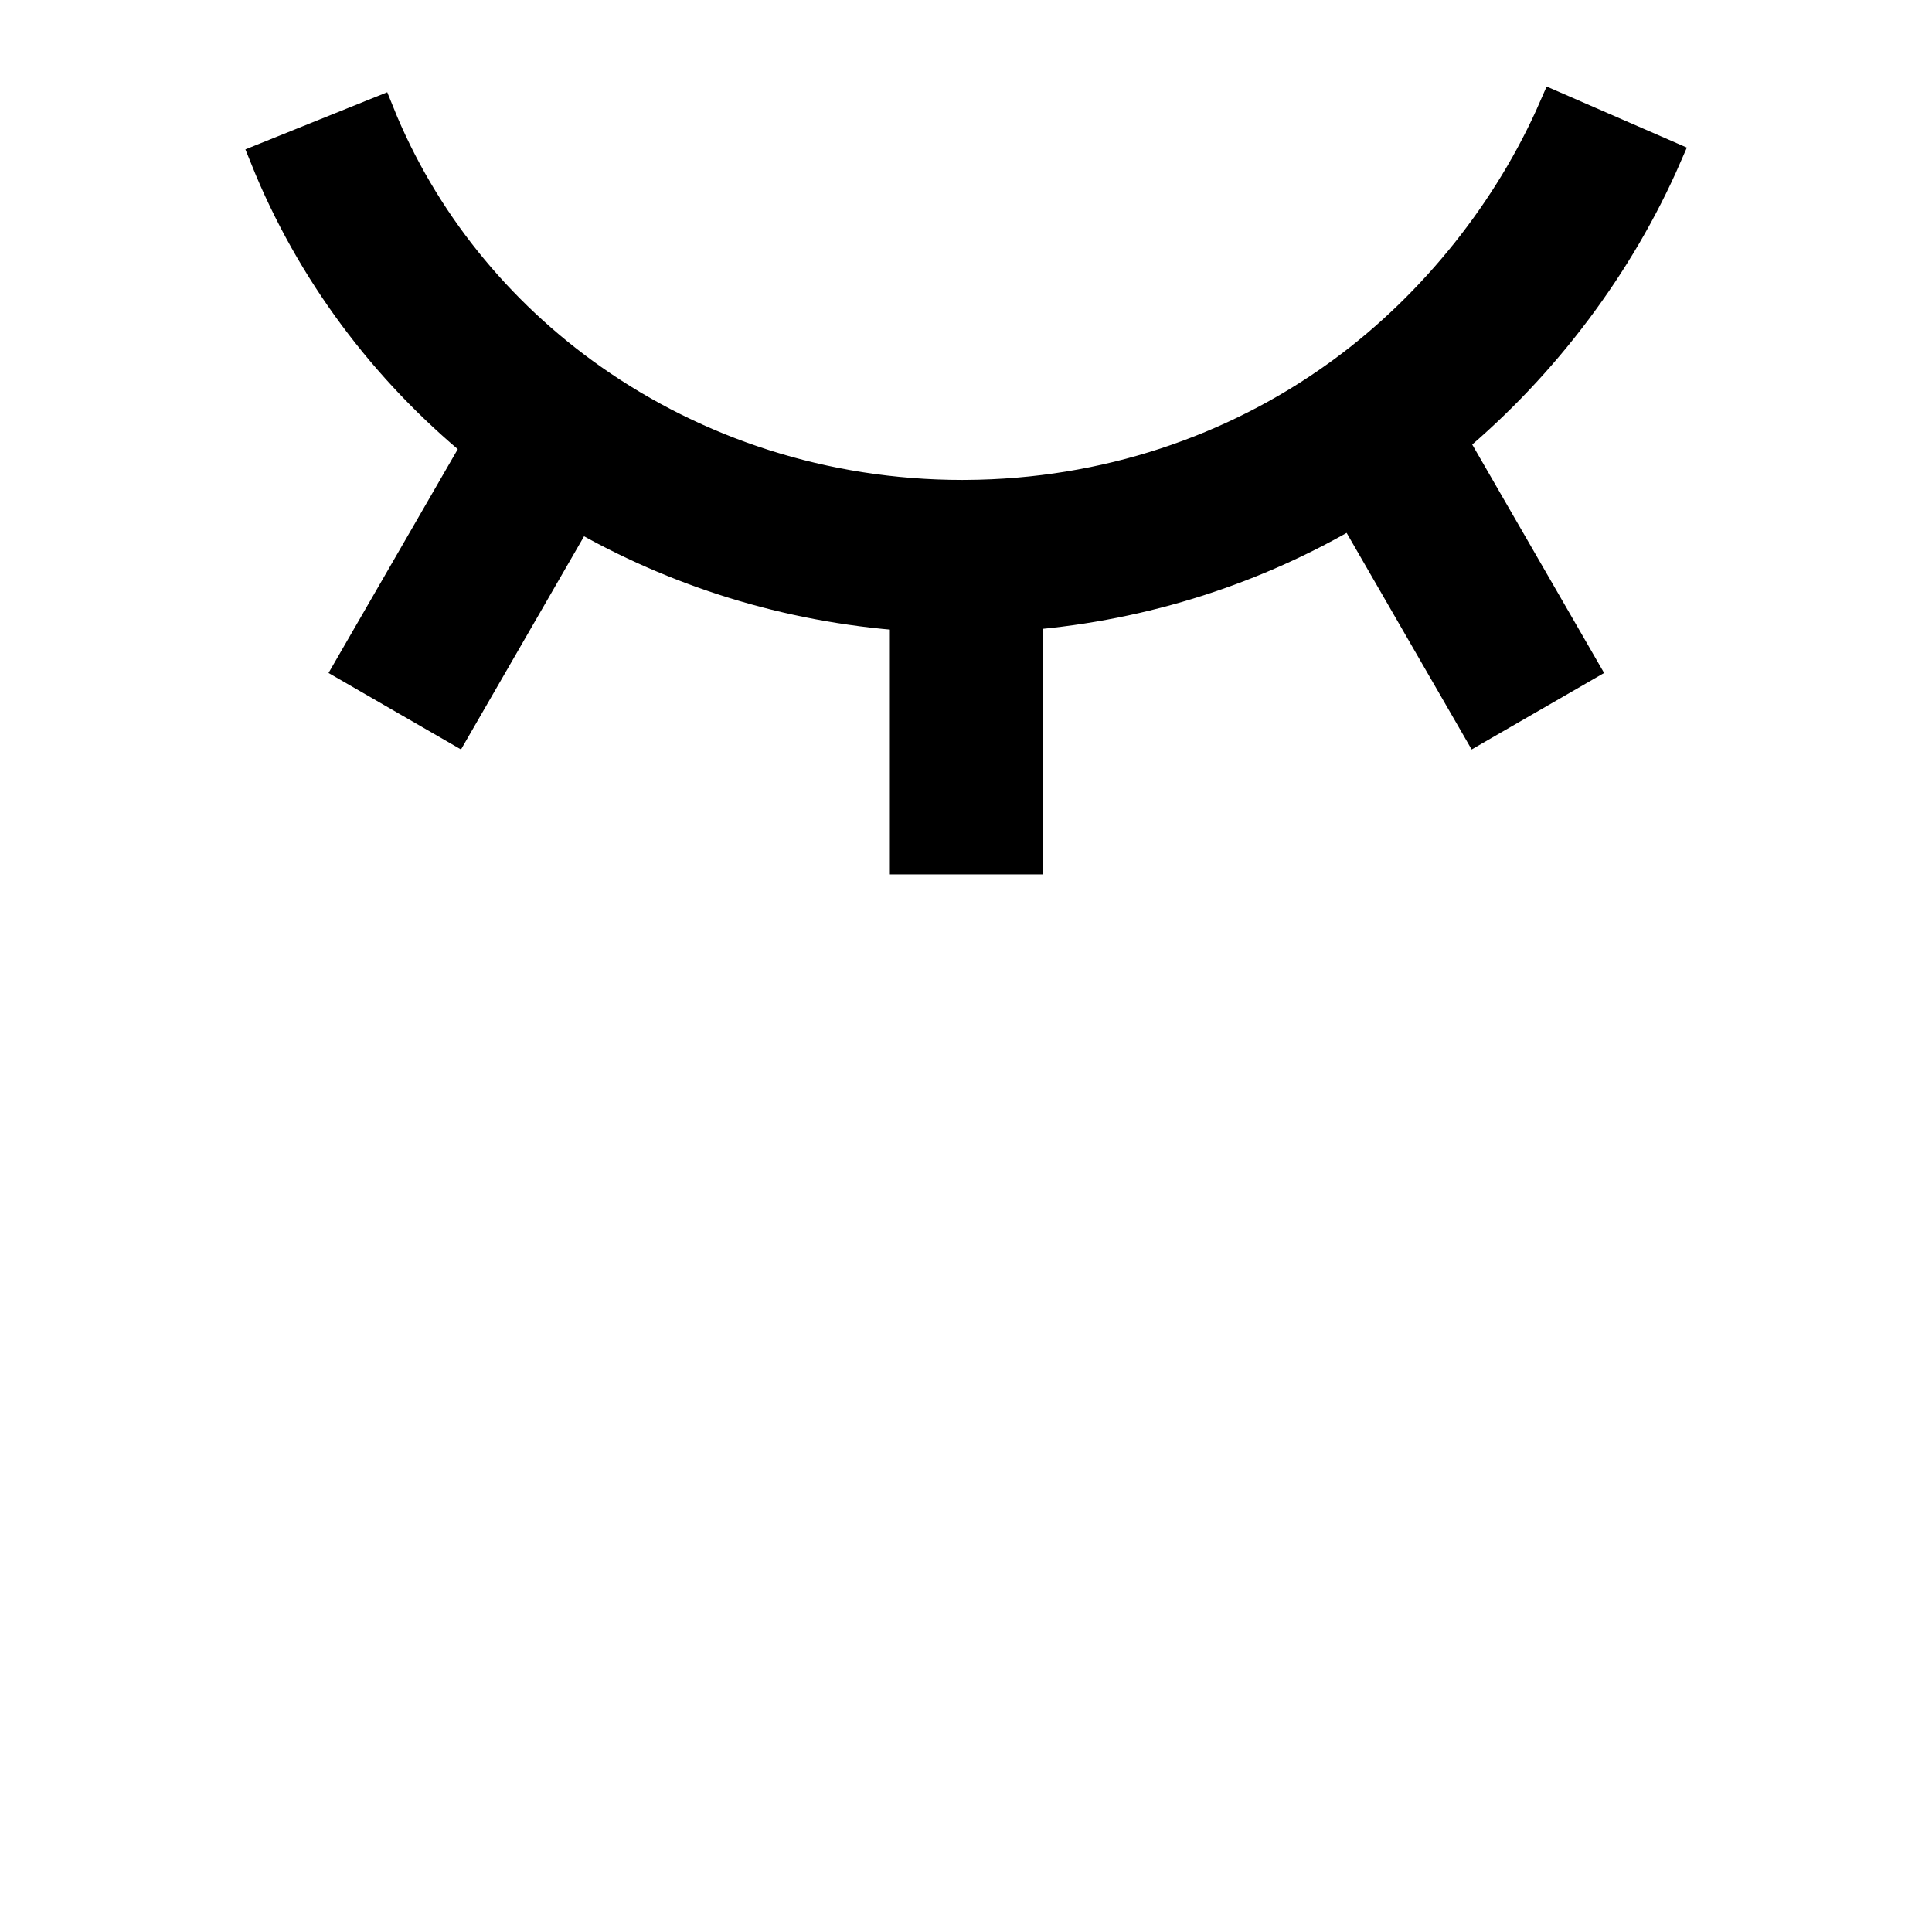 <?xml version="1.0" encoding="UTF-8" standalone="no"?>
<!DOCTYPE svg PUBLIC "-//W3C//DTD SVG 1.1//EN" "http://www.w3.org/Graphics/SVG/1.1/DTD/svg11.dtd">
<svg width="100%" height="100%" viewBox="0 0 60 60" version="1.1" xmlns="http://www.w3.org/2000/svg">
    <path d="M28.135,19.092L28.135,26.655L31.885,26.655L31.885,19.073C35.568,18.77 39.01,17.637 42.004,15.867L45.886,22.592L49.134,20.717L45.08,13.695C47.937,11.306 50.265,8.205 51.729,4.842L48.291,3.345C46.906,6.527 44.58,9.457 41.75,11.544C41.683,11.594 41.614,11.644 41.545,11.693C38.332,14 34.341,15.38 30.002,15.404L29.886,15.405L29.883,15.405C25.572,15.404 21.601,14.065 18.387,11.808C15.409,9.716 13.089,6.84 11.749,3.515L8.271,4.916C9.676,8.405 11.964,11.46 14.86,13.835L10.886,20.717L14.134,22.592L17.953,15.976C20.972,17.723 24.435,18.826 28.135,19.092Z" style="stroke:#000;fill:#000000;"/>
</svg>
